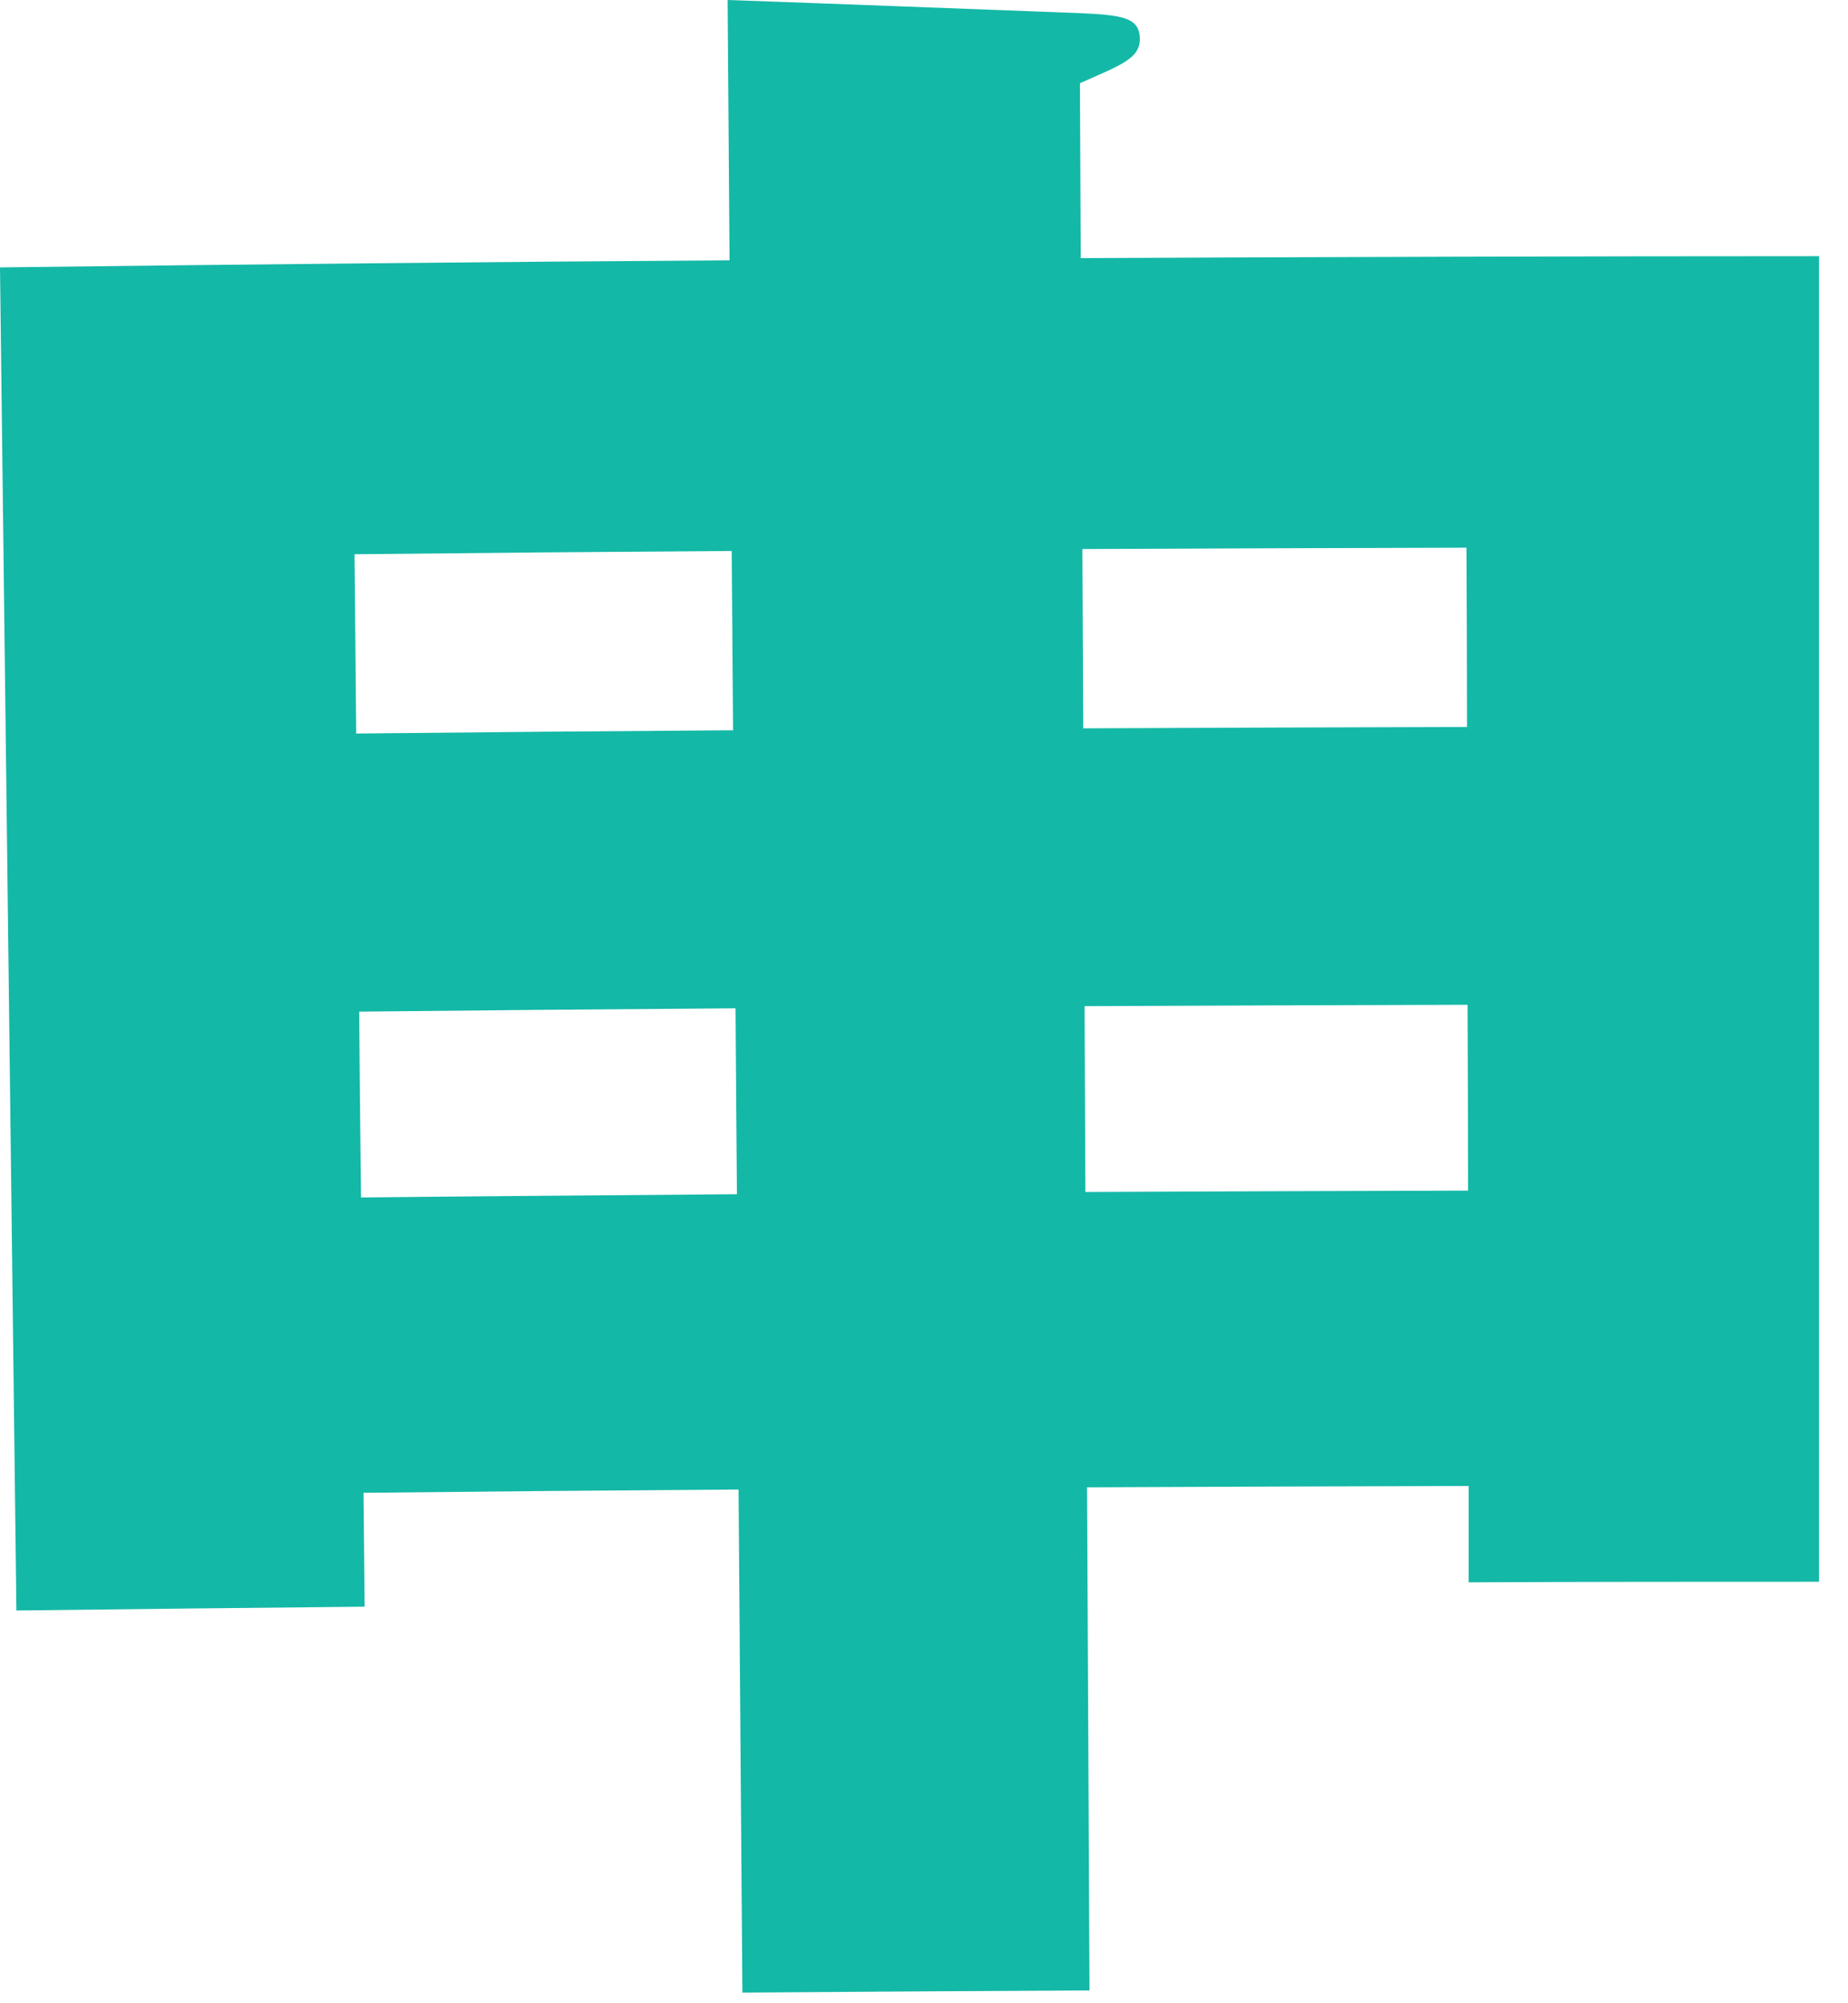 <svg preserveAspectRatio="none" width="100%" height="100%" overflow="visible" style="display: block;" viewBox="0 0 48 52" fill="none" xmlns="http://www.w3.org/2000/svg">
<path id="Vector" d="M28.306 51.667C25.301 51.681 22.288 51.703 19.283 51.724C19.247 47.368 19.219 43.02 19.183 38.665C15.936 38.686 12.689 38.715 9.442 38.75C9.45 39.738 9.464 40.718 9.471 41.706C6.458 41.734 3.439 41.77 0.426 41.805C0.284 30.182 0.142 18.565 0 6.941C6.316 6.863 12.633 6.799 18.949 6.757C18.935 4.505 18.913 2.252 18.899 0C21.947 0.107 24.995 0.227 28.043 0.341C29.144 0.391 29.606 0.448 29.606 1.016C29.606 1.528 29.087 1.698 28.05 2.16C28.057 3.673 28.064 5.187 28.072 6.7C34.466 6.672 40.86 6.65 47.248 6.65C47.248 18.117 47.248 29.592 47.248 41.059C44.214 41.059 41.18 41.059 38.146 41.074C38.146 40.242 38.146 39.411 38.146 38.573C34.843 38.58 31.539 38.594 28.235 38.608C28.256 42.963 28.277 47.319 28.299 51.667H28.306ZM19.013 14.302C15.745 14.323 12.476 14.352 9.208 14.387C9.222 15.936 9.236 17.492 9.251 19.041C12.512 19.006 15.78 18.977 19.041 18.956C19.027 17.407 19.02 15.851 19.006 14.302H19.013ZM19.098 26.174C15.844 26.196 12.583 26.224 9.329 26.26C9.343 27.866 9.357 29.478 9.378 31.084C12.633 31.049 15.887 31.027 19.141 30.999C19.126 29.393 19.119 27.78 19.105 26.174H19.098ZM28.143 18.906C31.46 18.892 34.786 18.878 38.104 18.871C38.104 17.322 38.096 15.766 38.089 14.217C34.764 14.224 31.439 14.238 28.114 14.252C28.121 15.801 28.128 17.357 28.136 18.906H28.143ZM28.199 30.942C31.51 30.928 34.821 30.913 38.132 30.906C38.132 29.301 38.125 27.688 38.118 26.082C34.8 26.089 31.489 26.104 28.171 26.118C28.178 27.723 28.185 29.336 28.192 30.942H28.199Z" fill="#14B8A6"/>
</svg>
